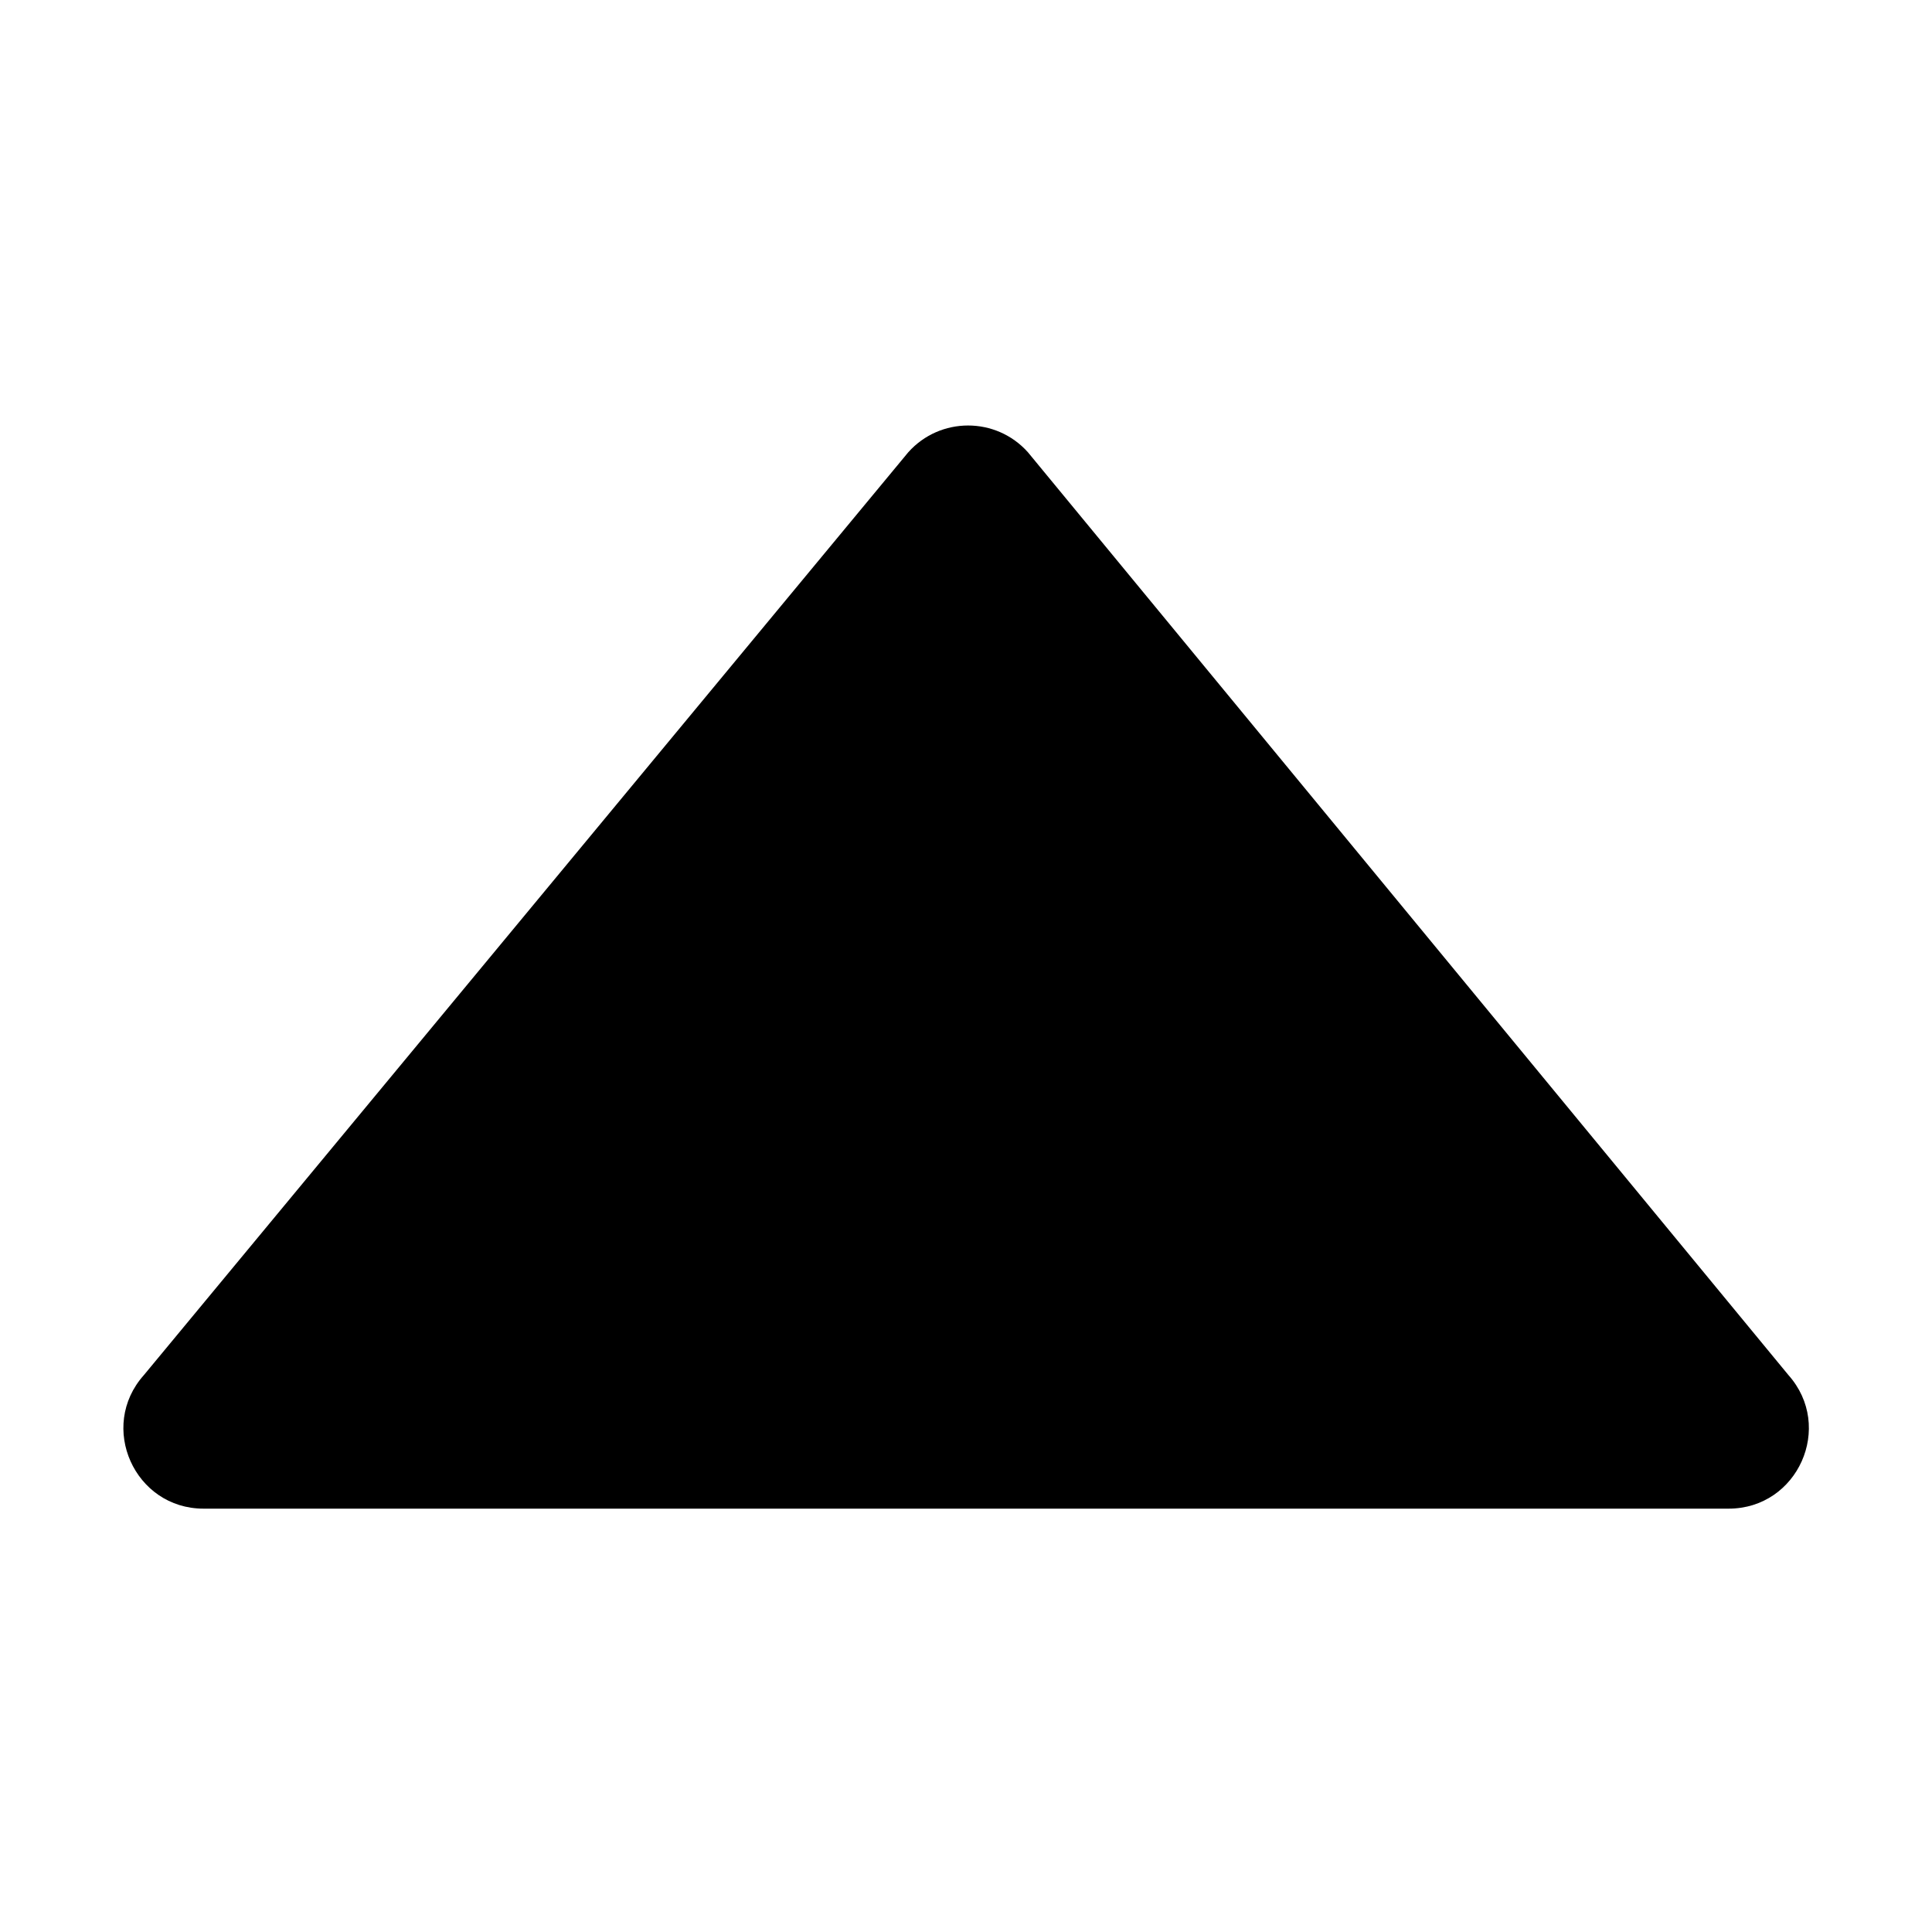 <svg width="24" height="24" viewBox="0 0 24 24" fill="currentColor" xmlns="http://www.w3.org/2000/svg">
<path d="M1.788 17.081L11.283 5.618C11.679 5.175 12.373 5.175 12.769 5.618L22.216 17.081C22.788 17.723 22.334 18.741 21.473 18.741H2.529C1.671 18.741 1.214 17.723 1.788 17.081Z"/>
</svg>
